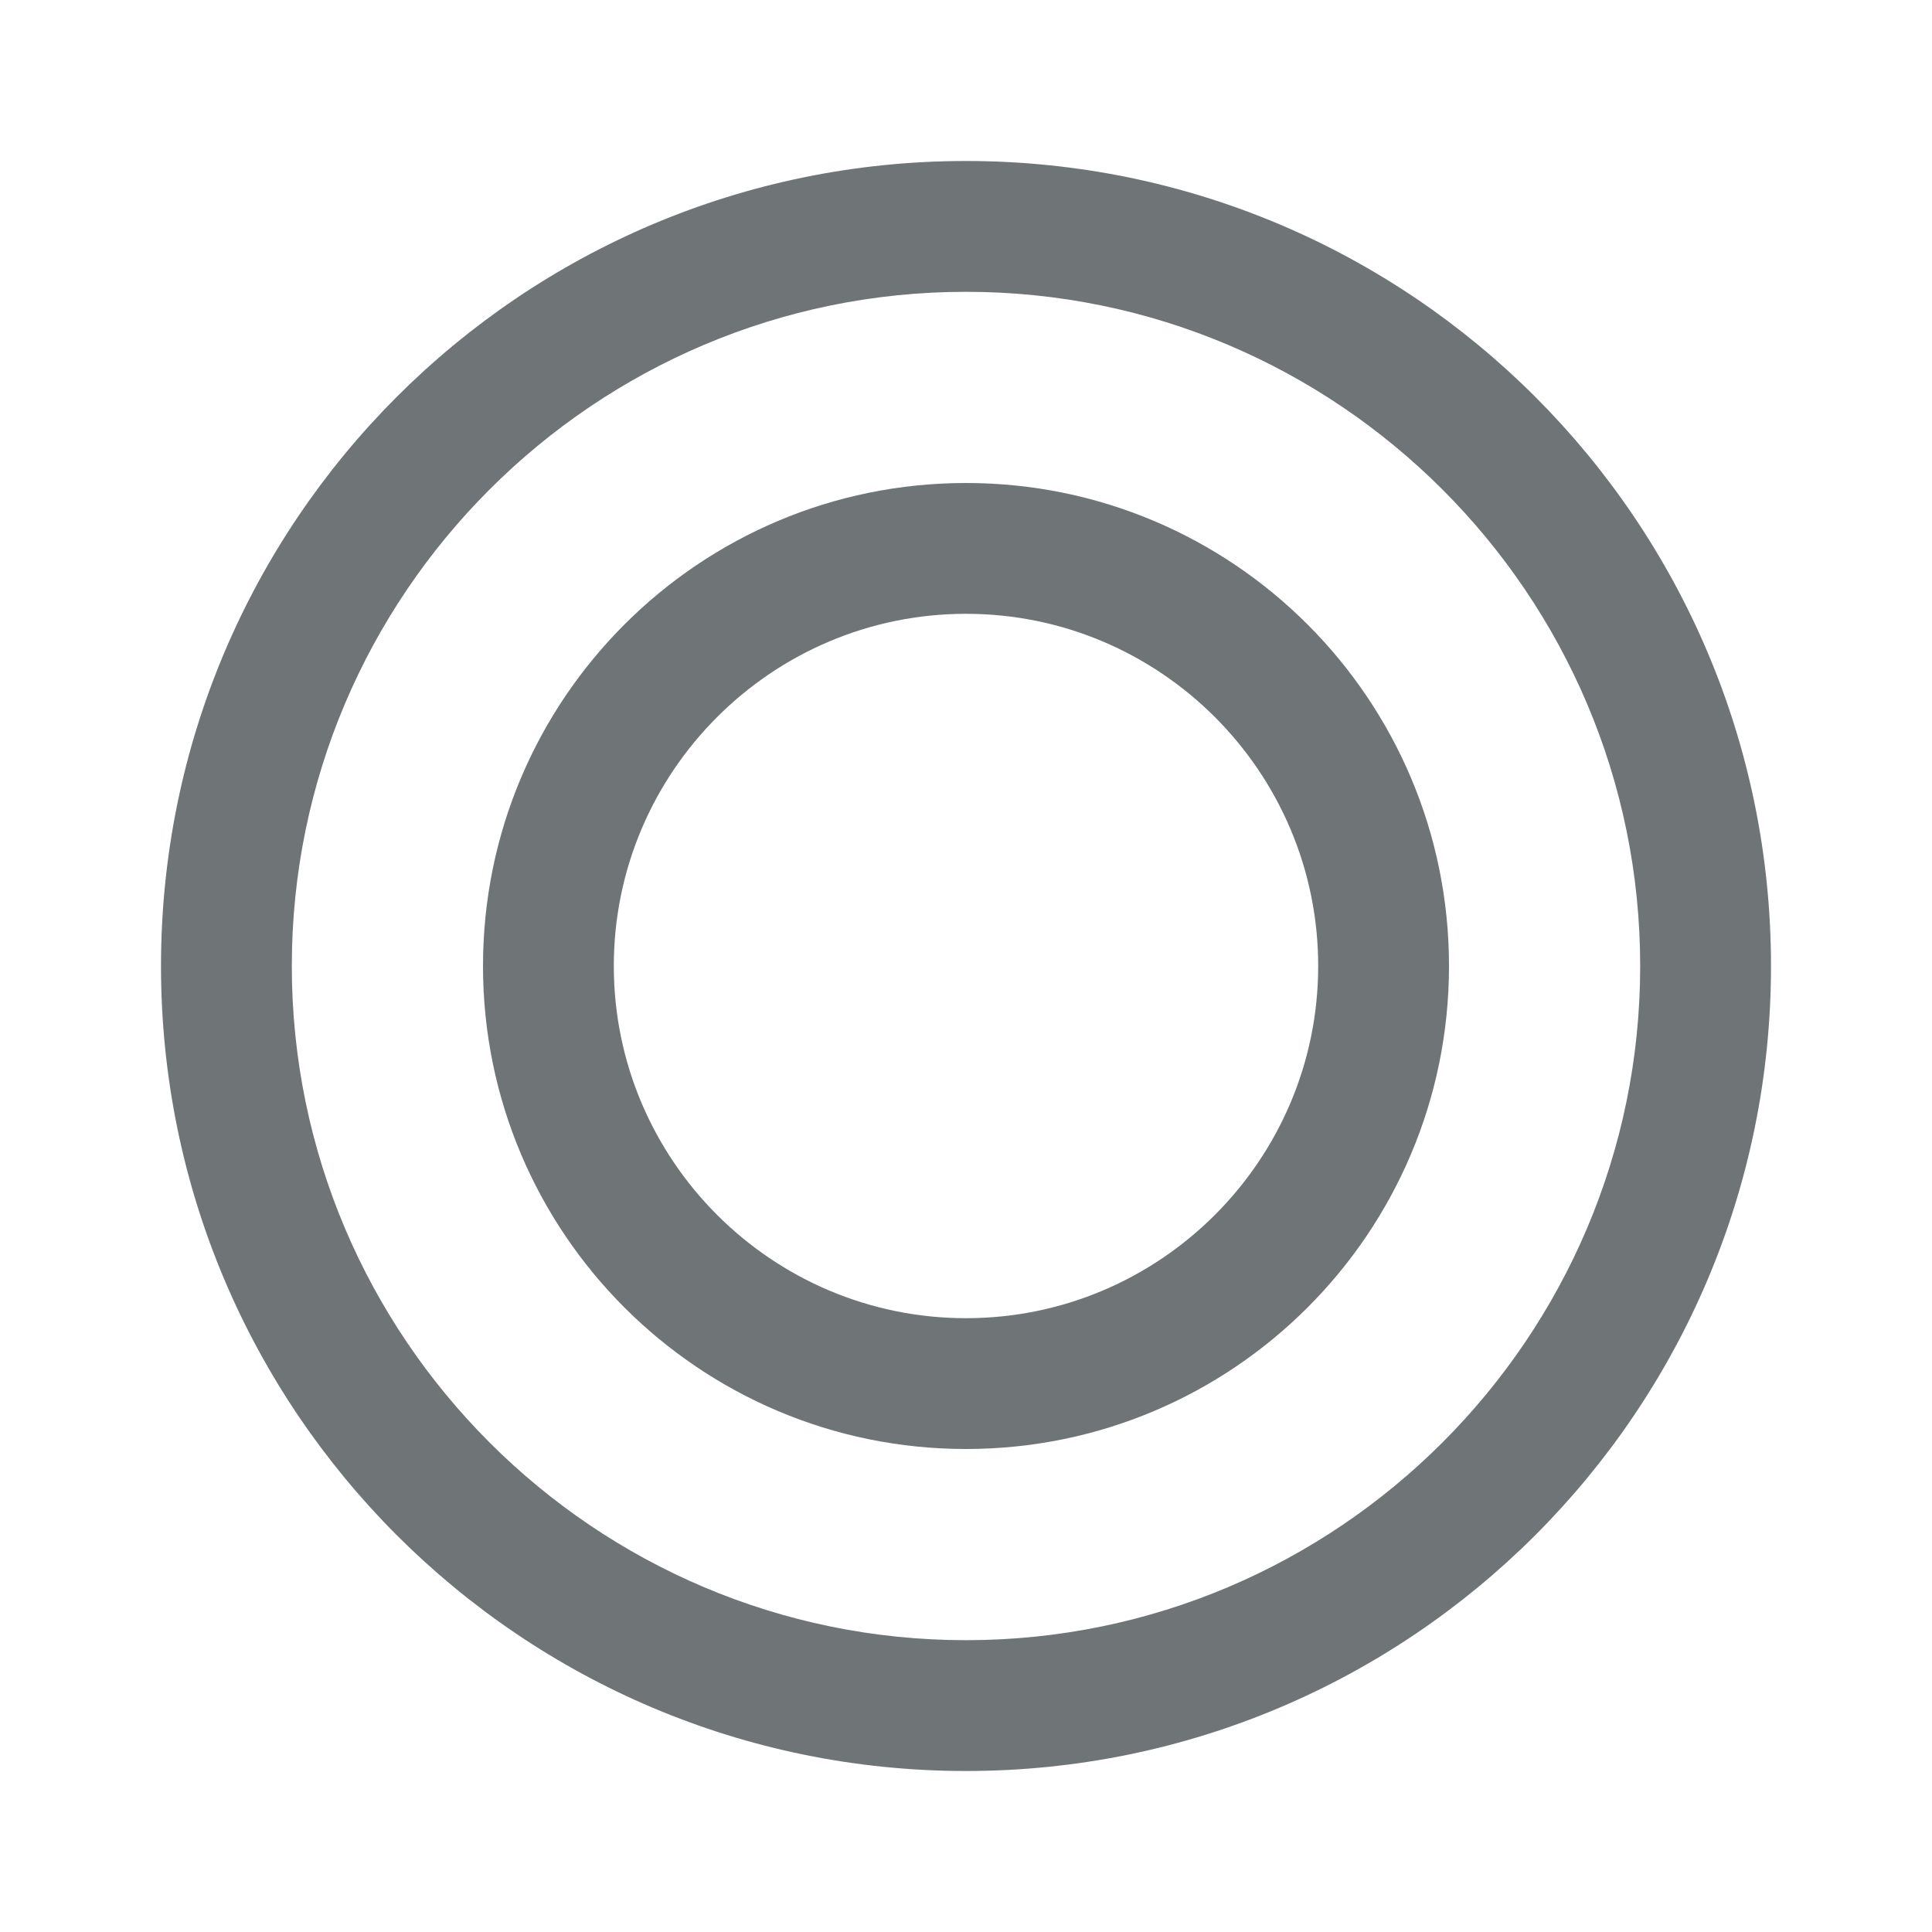 <svg width="24" height="24" viewBox="0 0 24 24" fill="none" xmlns="http://www.w3.org/2000/svg">
<path d="M12 7.625C14.412 7.625 16.375 9.588 16.375 12C16.375 14.412 14.412 16.375 12 16.375C9.588 16.375 7.625 14.412 7.625 12C7.625 9.588 9.588 7.625 12 7.625ZM12 6C8.686 6 6 8.686 6 12C6 15.314 8.686 18 12 18C15.314 18 18 15.314 18 12C18 8.686 15.314 6 12 6Z" fill="#6F7476"/>
<path d="M12 3.625C16.617 3.625 20.375 7.383 20.375 12C20.375 16.617 16.617 20.375 12 20.375C7.383 20.375 3.625 16.617 3.625 12C3.625 7.383 7.383 3.625 12 3.625ZM12 2C6.478 2 2 6.478 2 12C2 17.523 6.478 22 12 22C17.523 22 22 17.523 22 12C22 6.478 17.523 2 12 2Z" fill="#6F7476"/>
</svg>
